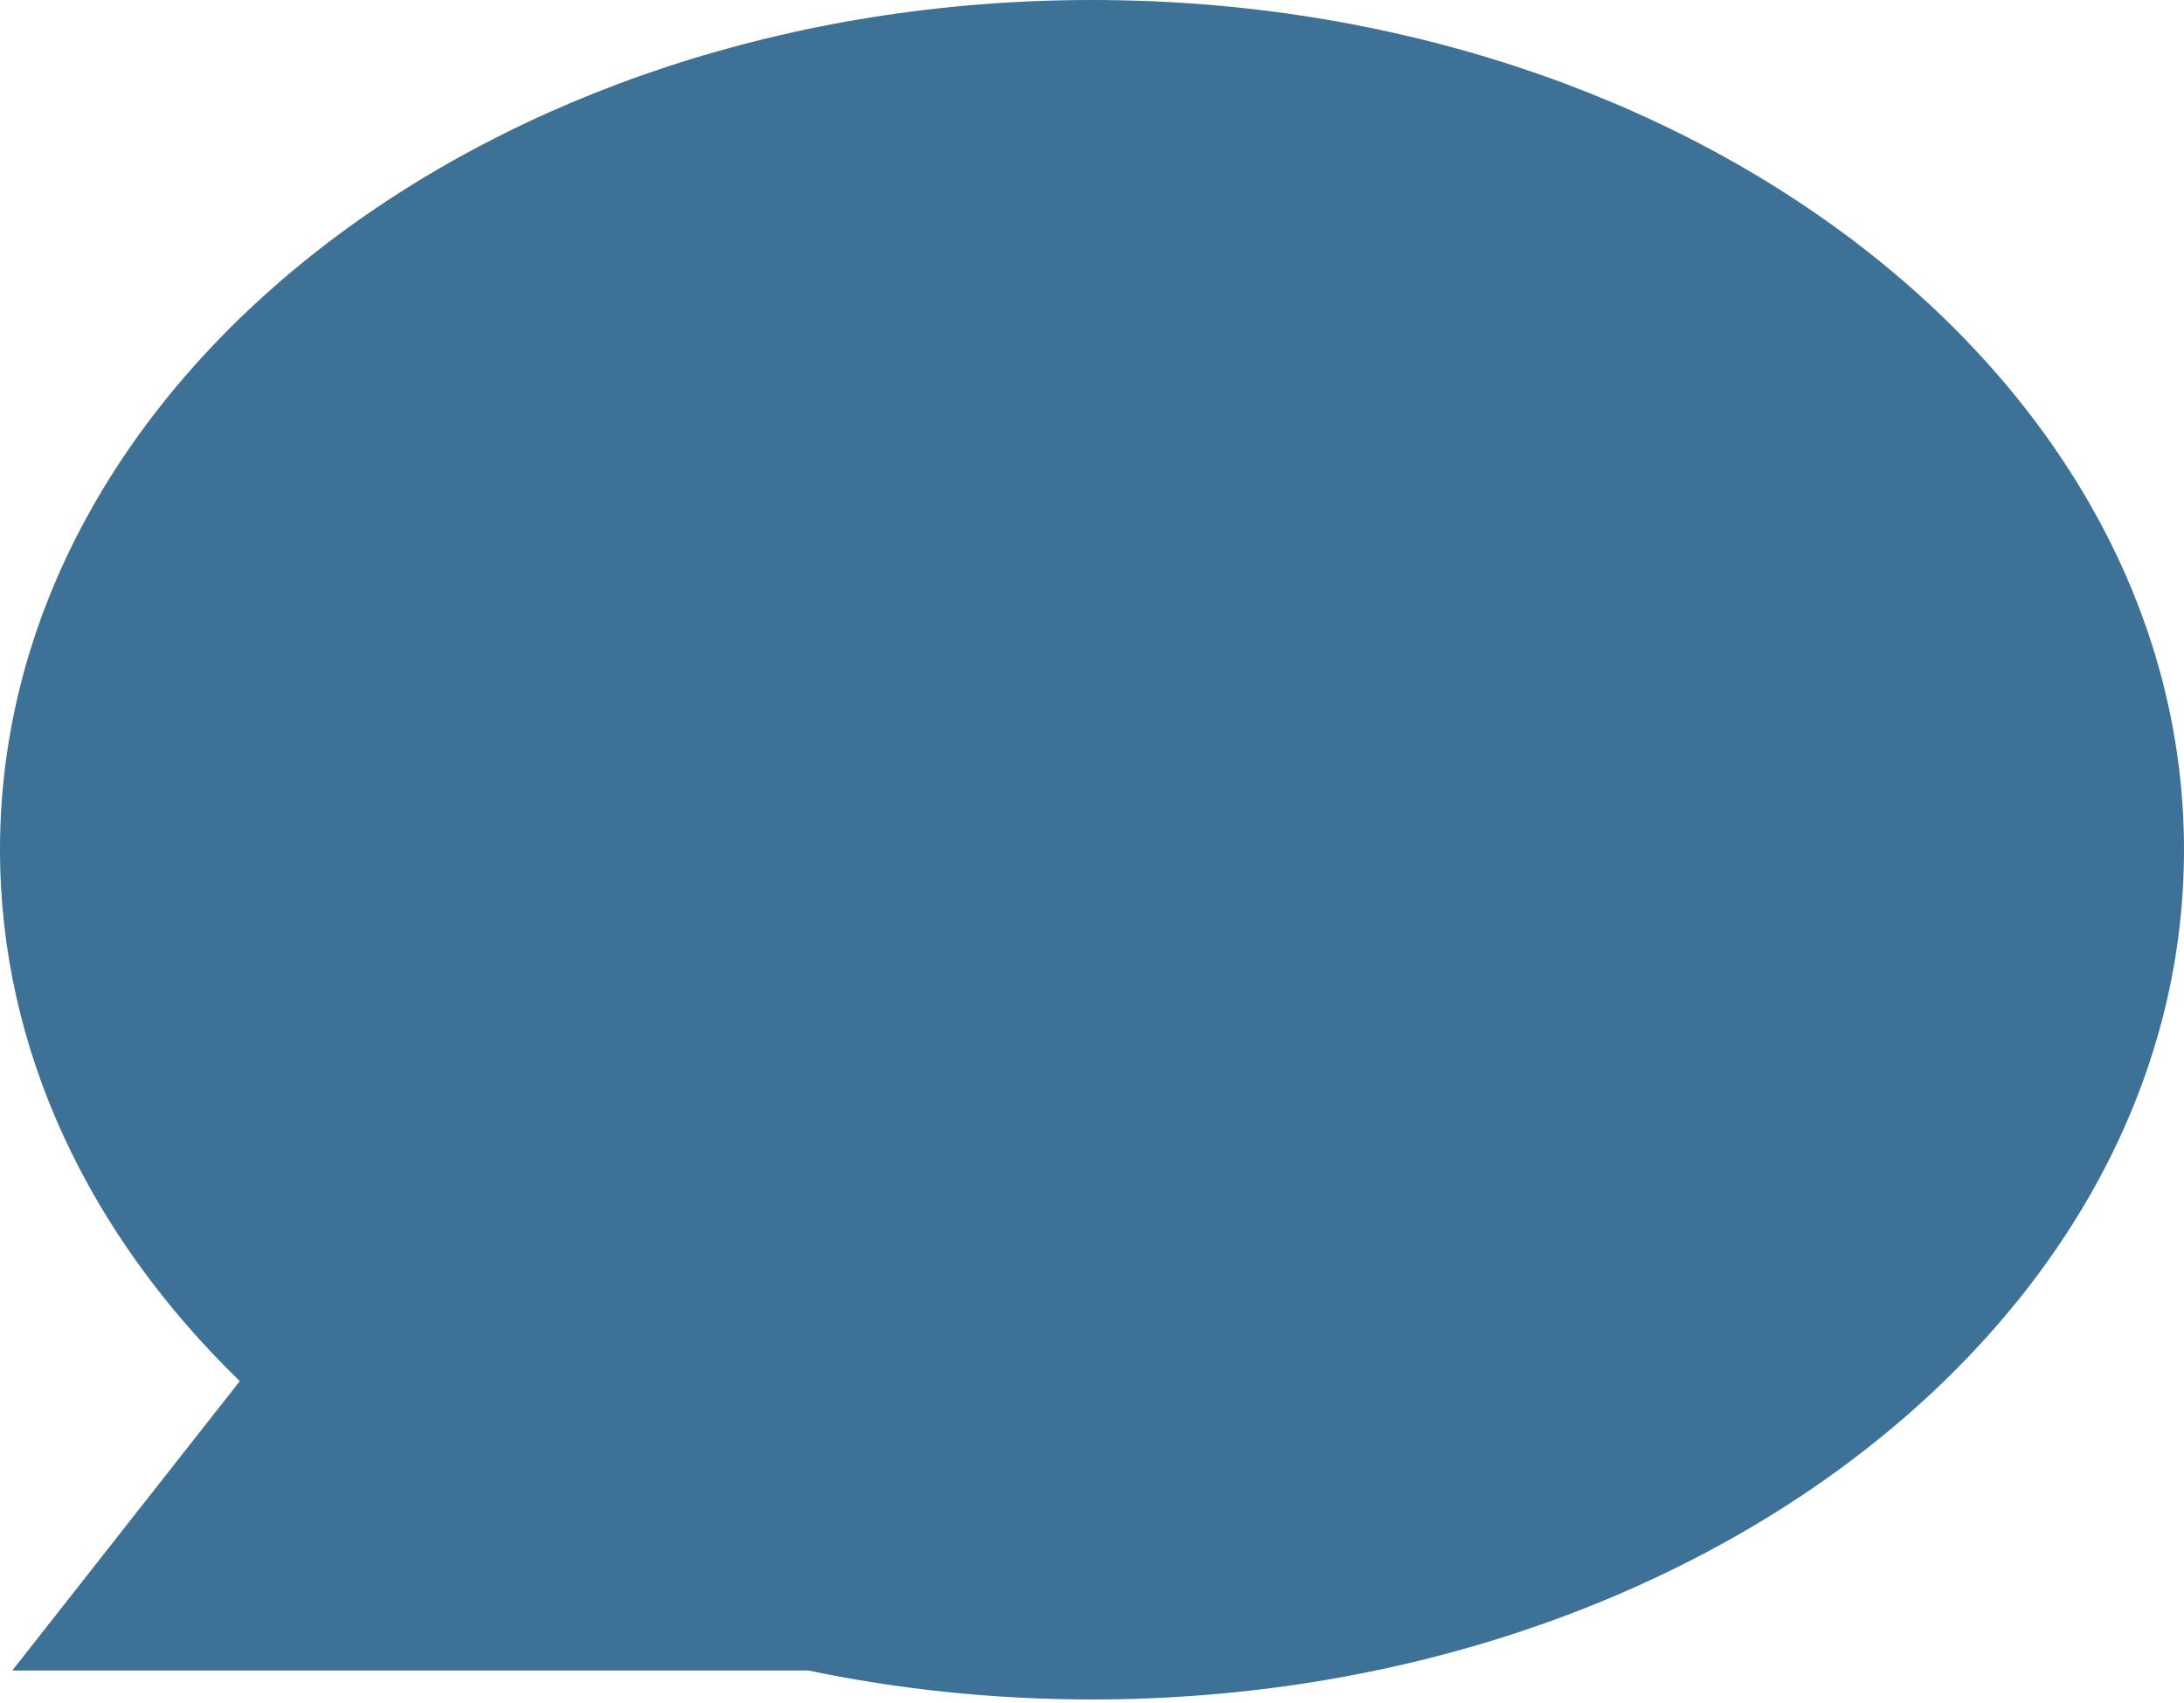 <svg width="386" height="301" viewBox="0 0 386 301" fill="none" xmlns="http://www.w3.org/2000/svg">
<path fill-rule="evenodd" clip-rule="evenodd" d="M193 300.3C299.591 300.3 386 233.076 386 150.15C386 67.224 299.591 0 193 0C86.409 0 0 67.224 0 150.15C0 185.683 15.865 218.333 42.386 244.047L2.176 295.181H142.851C158.842 298.52 175.654 300.3 193 300.3Z" fill="#3D7196"/>
</svg>
